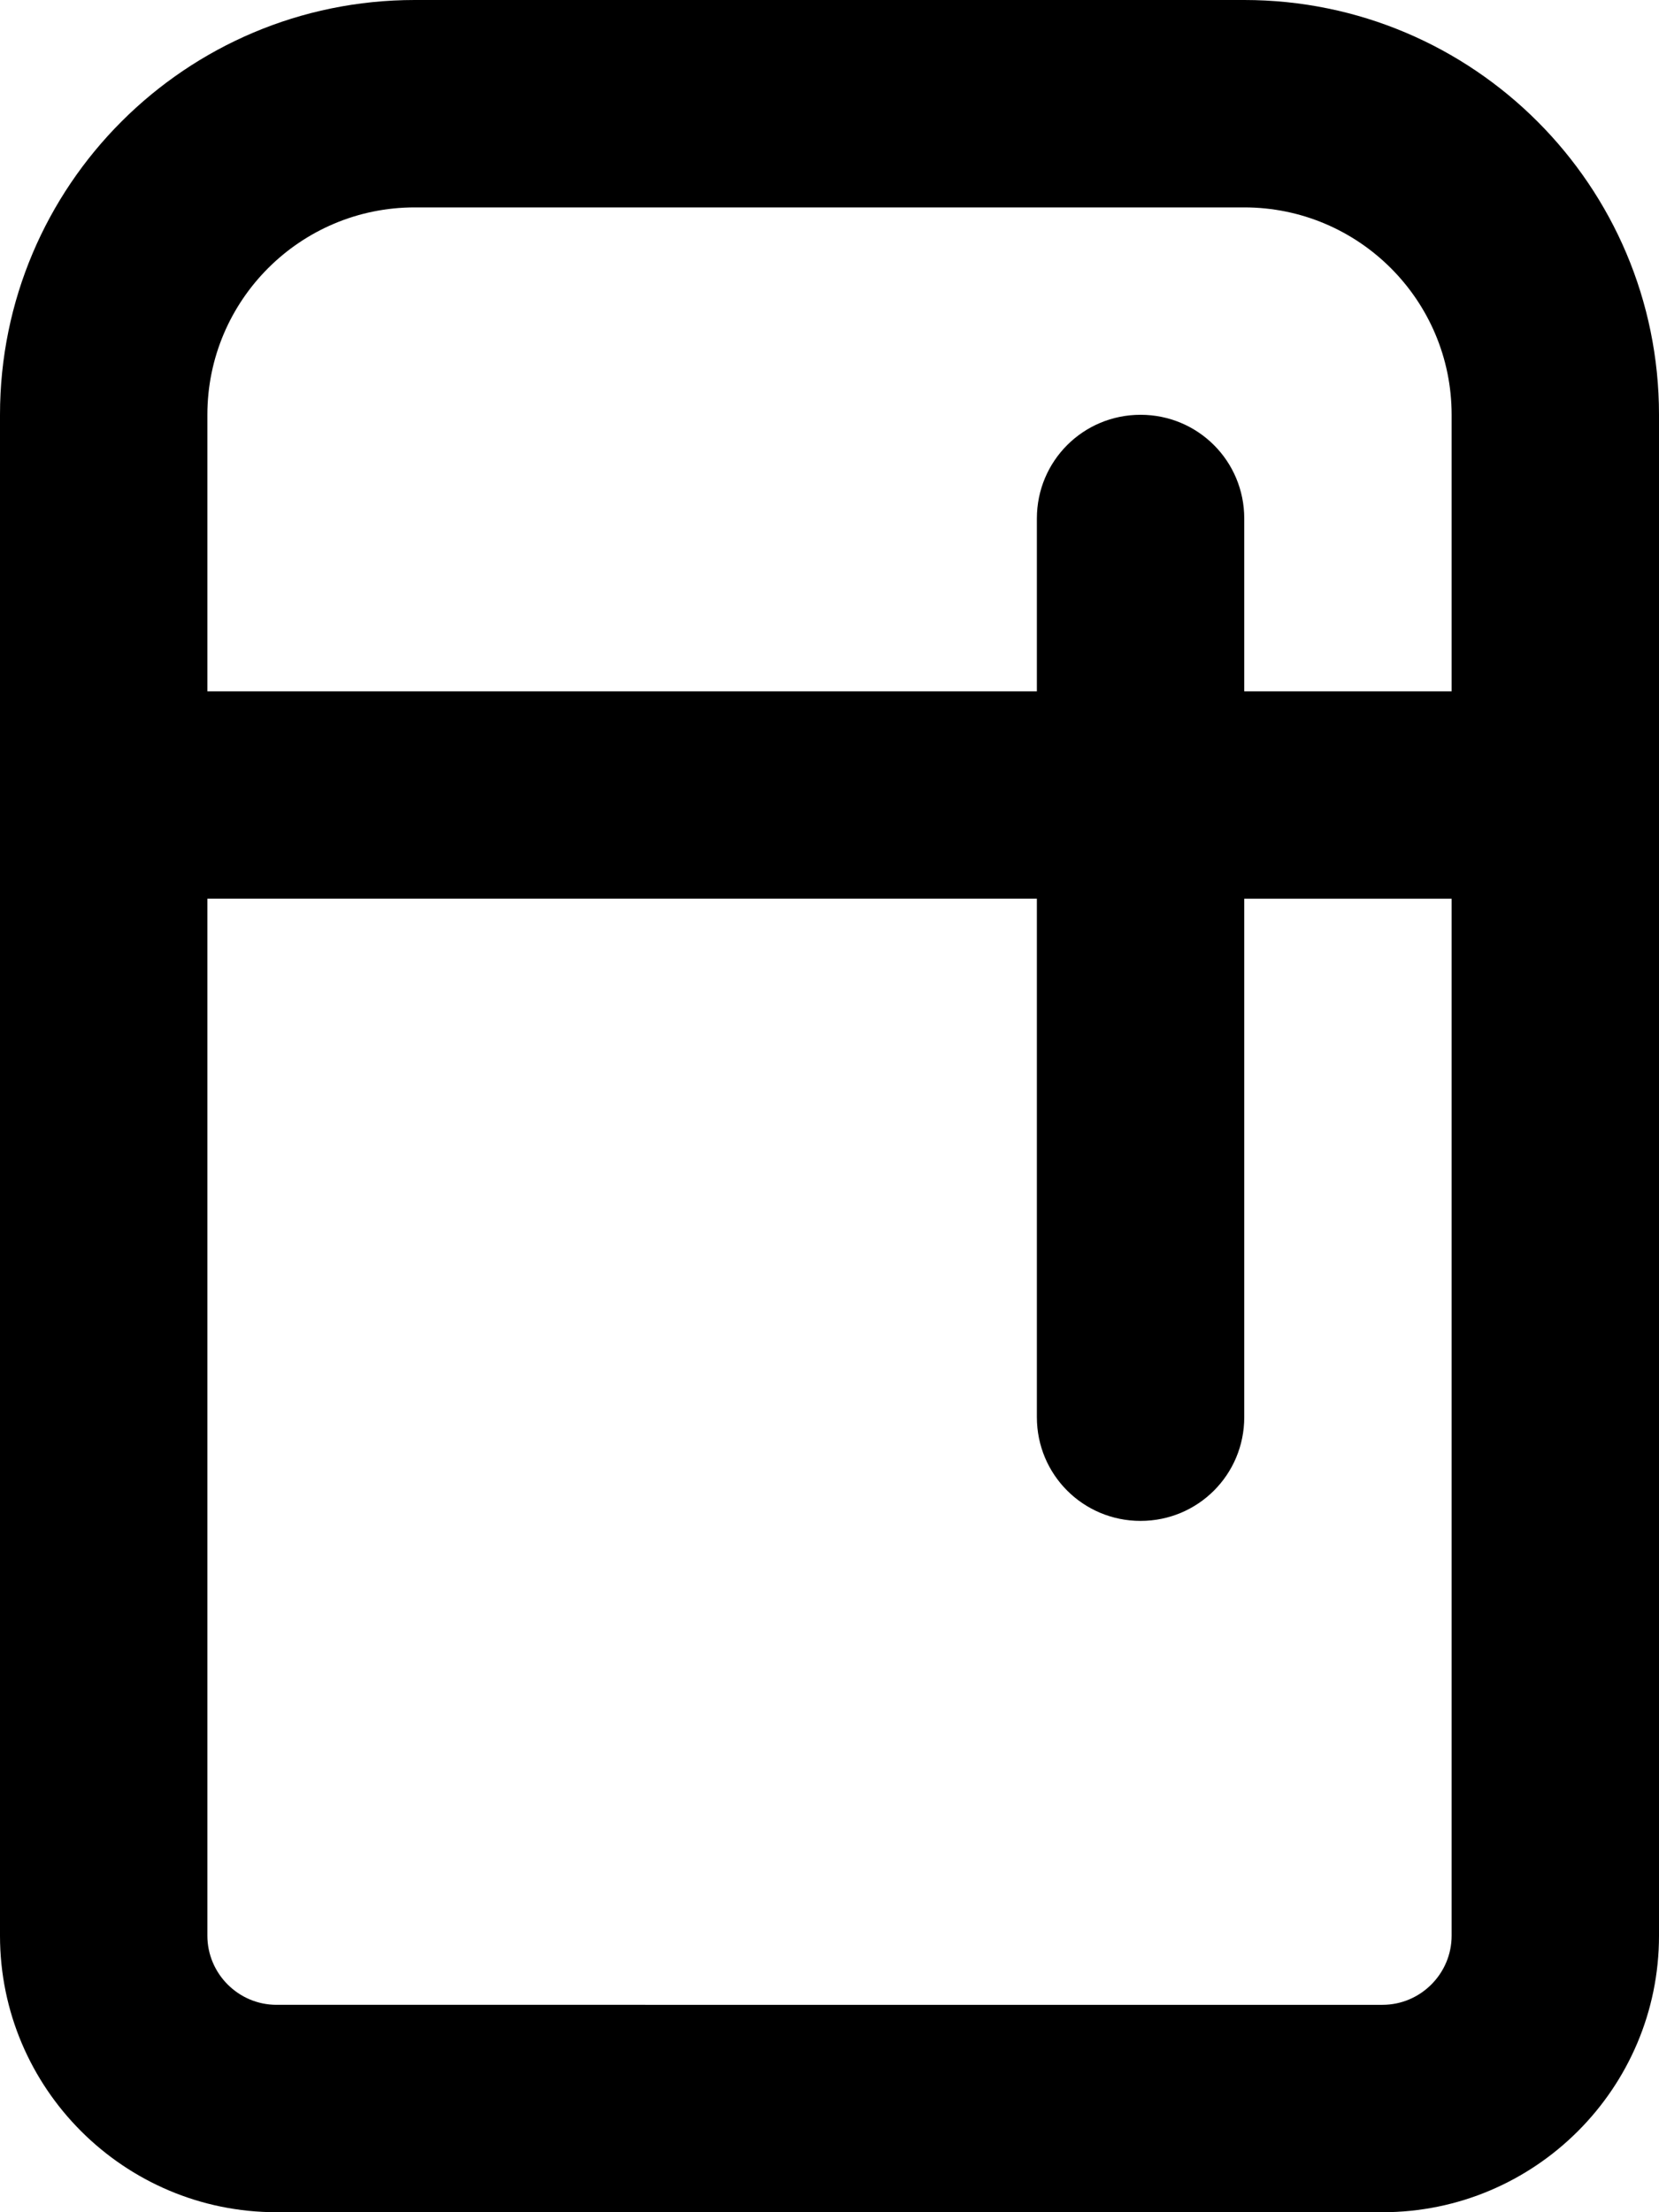 <svg fill="currentColor" xmlns="http://www.w3.org/2000/svg" viewBox="0 0 384 512"><!--! Font Awesome Pro 7.1.0 by @fontawesome - https://fontawesome.com License - https://fontawesome.com/license (Commercial License) Copyright 2025 Fonticons, Inc. --><path fill="currentColor" d="M288 48c26.5 0 48 21.5 48 48l0 64-48 0 0-40c0-13.3-10.7-24-24-24s-24 10.7-24 24l0 40-192 0 0-64c0-26.5 21.5-48 48-48l192 0zM240 208l0 120c0 13.3 10.7 24 24 24s24-10.7 24-24l0-120 48 0 0 240c0 8.8-7.2 16-16 16L64 464c-8.8 0-16-7.2-16-16l0-240 192 0zM96 0C43 0 0 43 0 96L0 448c0 35.3 28.7 64 64 64l256 0c35.3 0 64-28.7 64-64l0-352c0-53-43-96-96-96L96 0z"/></svg>